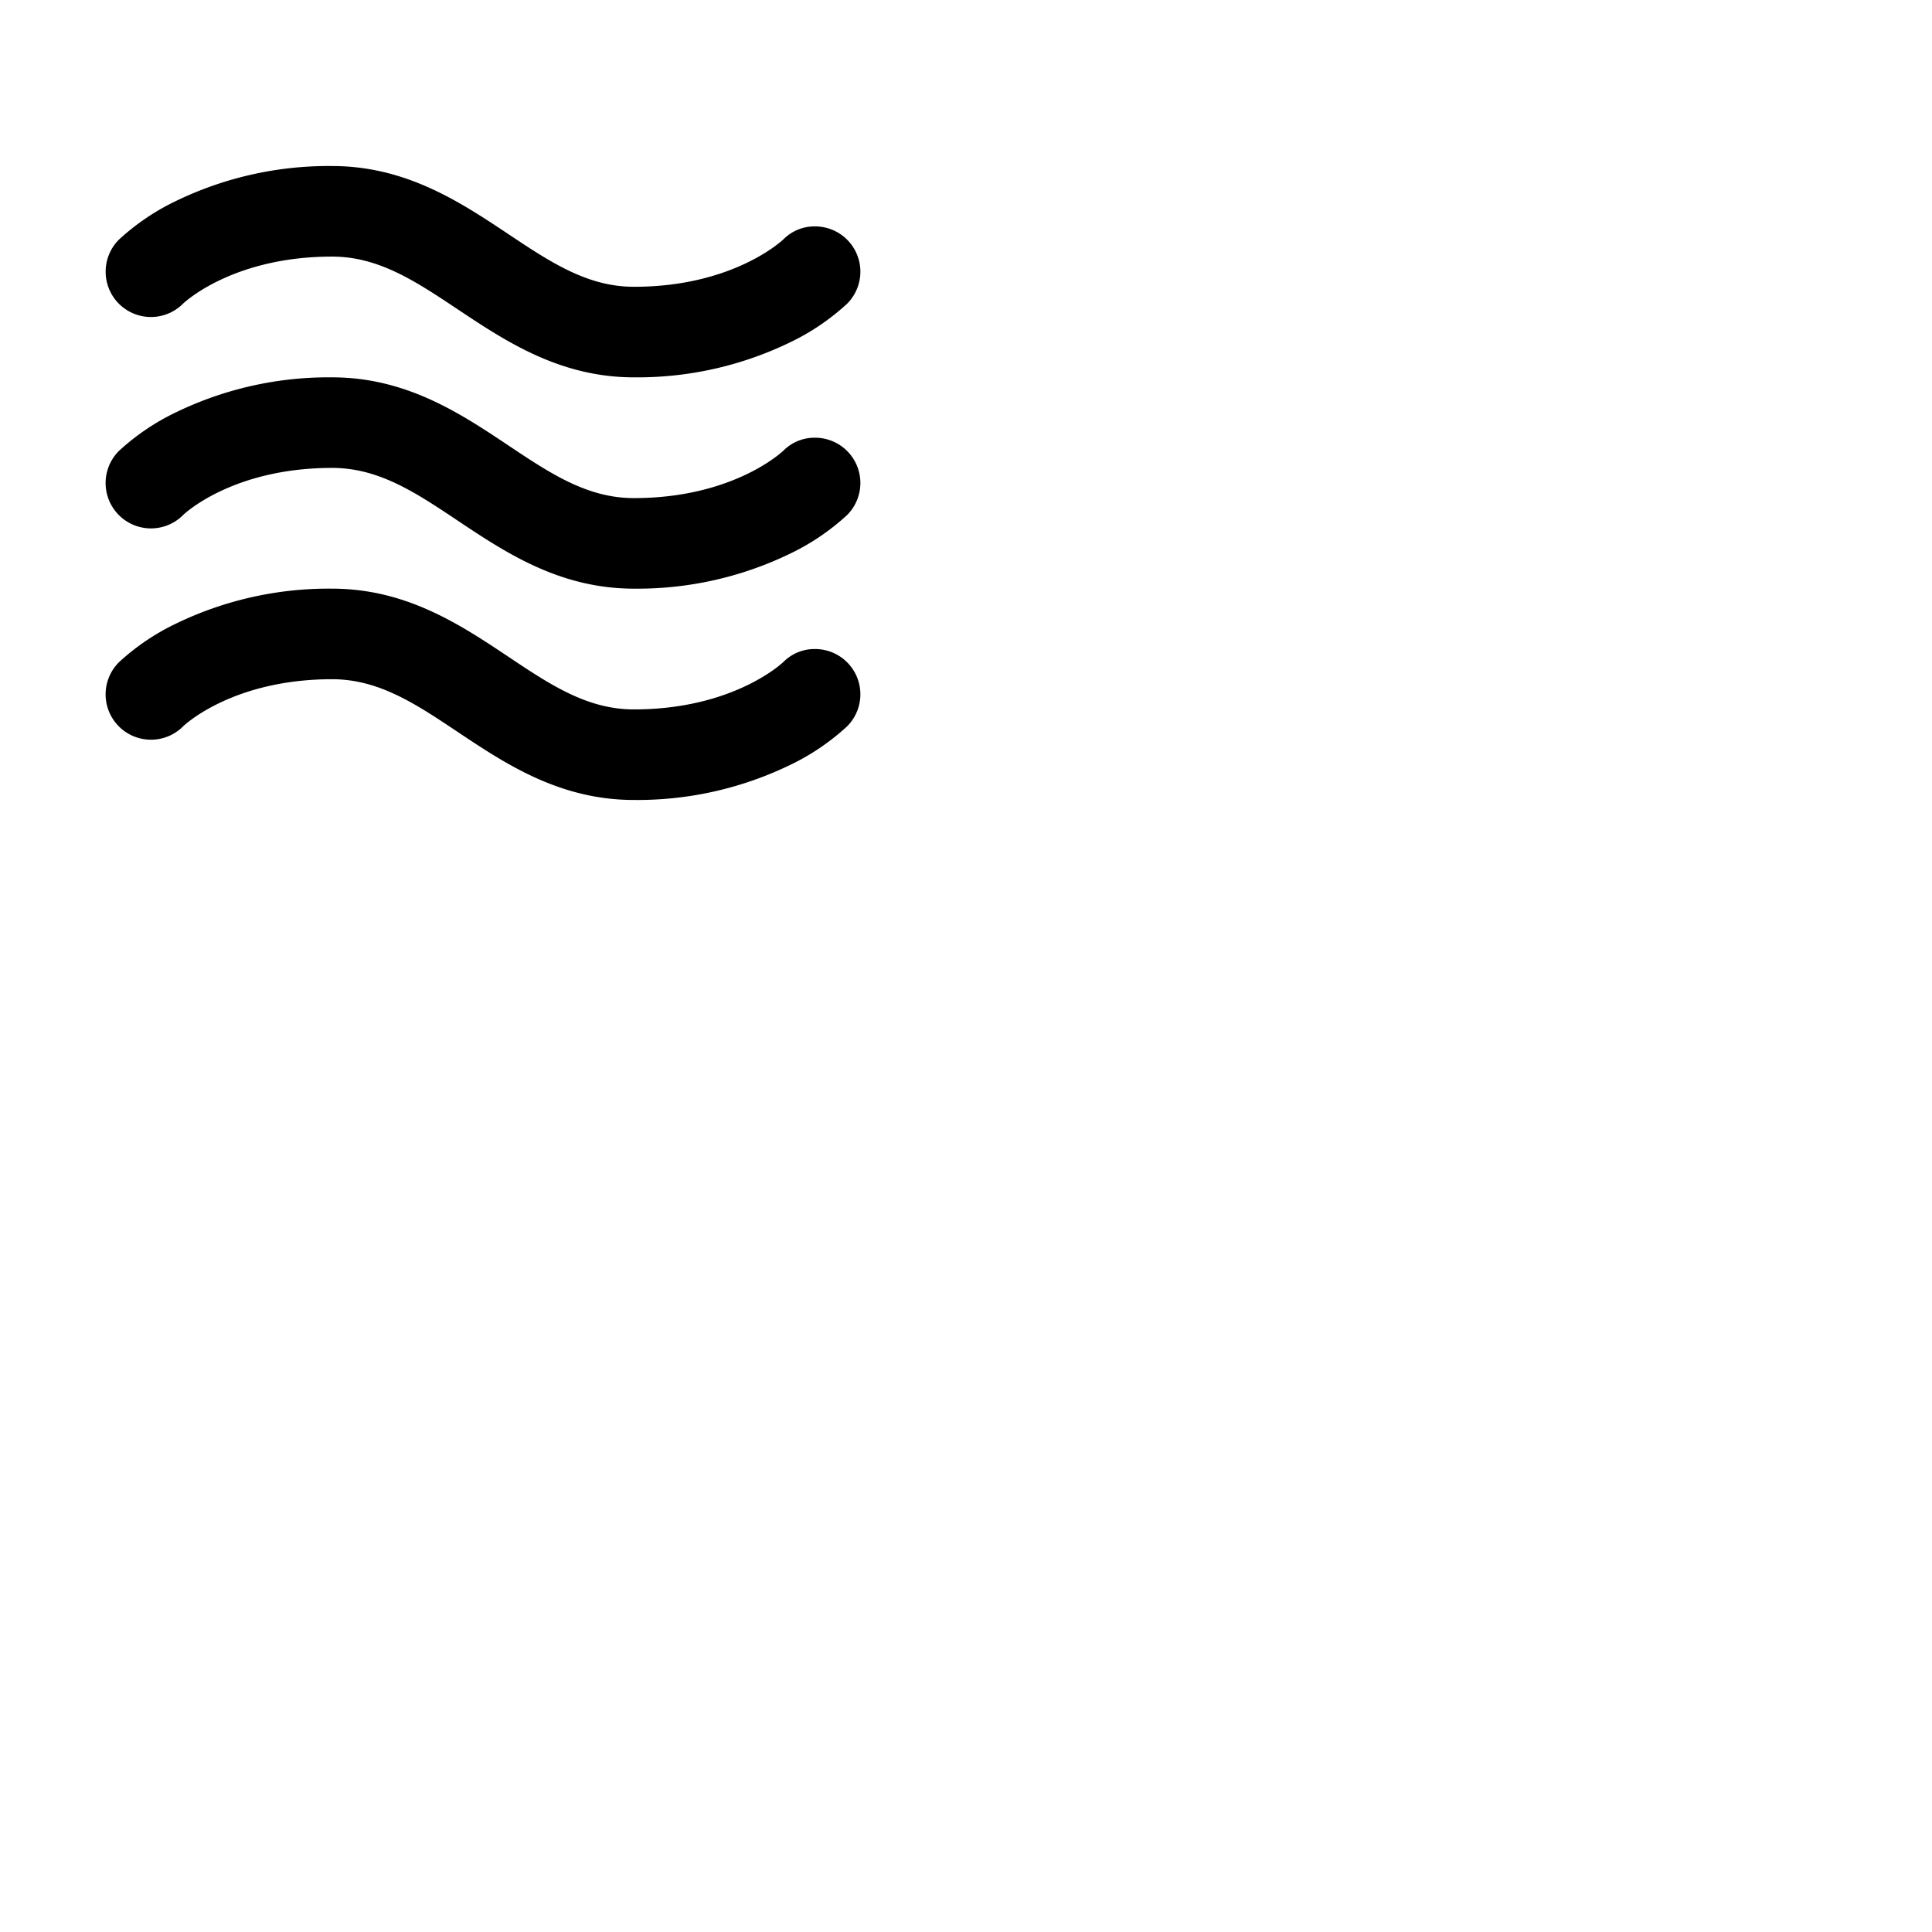 <svg xmlns="http://www.w3.org/2000/svg" version="1.1" viewBox="0 0 512 512" fill="currentColor"><path fill="currentColor" d="M28 72a12 12 0 0 1 3.51-8.49a61.26 61.26 0 0 1 15.12-10.24A92.82 92.82 0 0 1 88 44c19.63 0 34 9.57 46.66 18c11.25 7.5 21 14 33.34 14c26.1 0 39.08-12.07 39.62-12.58A11.61 11.61 0 0 1 216 60a12 12 0 0 1 8.49 20.49a61.26 61.26 0 0 1-15.12 10.24A92.82 92.82 0 0 1 168 100c-19.63 0-34-9.57-46.66-18c-11.25-7.5-21-14-33.34-14c-26.1 0-39 12-39.51 12.49A12 12 0 0 1 28 72m188 100a11.61 11.61 0 0 0-8.38 3.42c-.54.51-13.52 12.58-39.62 12.58c-12.37 0-22.09-6.48-33.34-14c-12.67-8.45-27-18-46.66-18a92.82 92.82 0 0 0-41.37 9.27a61.26 61.26 0 0 0-15.12 10.24a12 12 0 0 0 17 17C49 192 61.9 180 88 180c12.37 0 22.09 6.48 33.34 14c12.67 8.45 27 18 46.66 18a92.82 92.82 0 0 0 41.37-9.27a61.26 61.26 0 0 0 15.12-10.24A12 12 0 0 0 216 172m0-56a11.61 11.61 0 0 0-8.38 3.42c-.54.51-13.52 12.58-39.62 12.58c-12.37 0-22.09-6.48-33.34-14c-12.67-8.45-27-18-46.66-18a92.82 92.82 0 0 0-41.37 9.27a61.26 61.26 0 0 0-15.12 10.24a12 12 0 0 0 17 17C49 136 61.9 124 88 124c12.37 0 22.09 6.48 33.34 14c12.67 8.45 27 18 46.66 18a92.82 92.82 0 0 0 41.37-9.27a61.26 61.26 0 0 0 15.12-10.24A12 12 0 0 0 216 116"/></svg>